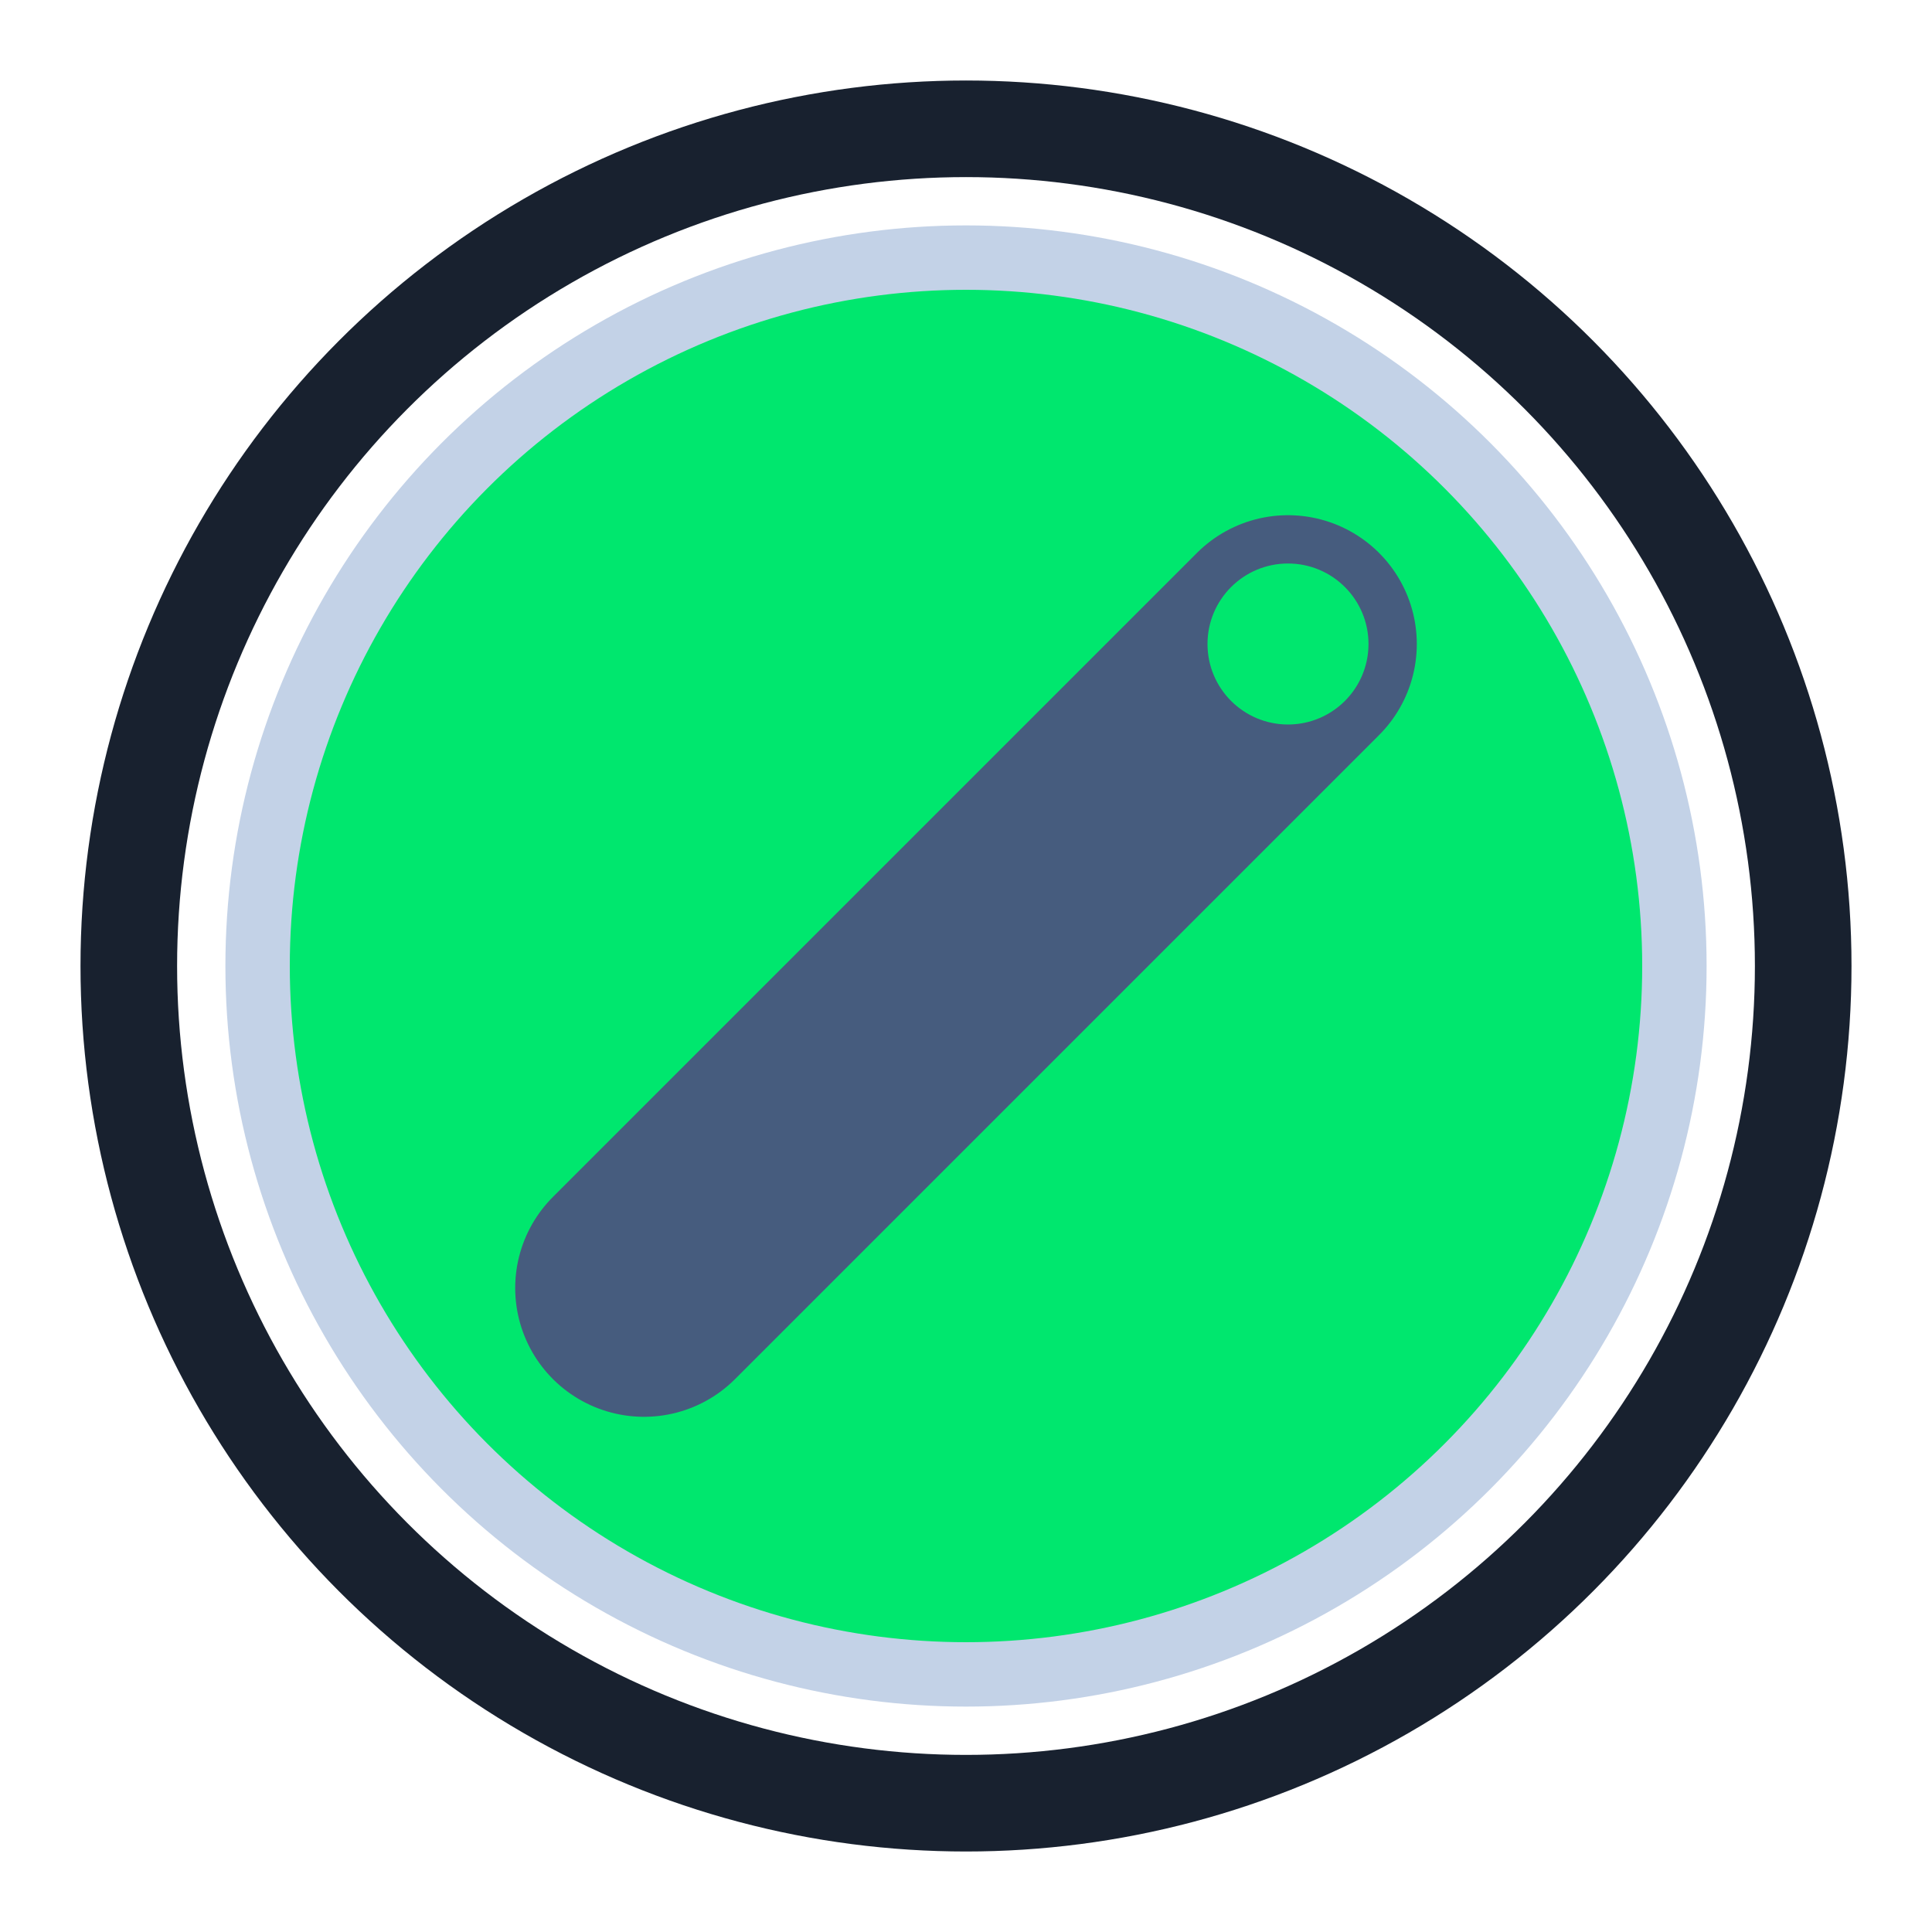 <?xml version="1.0" encoding="utf-8"?>
<!-- Generator: Adobe Illustrator 19.0.0, SVG Export Plug-In . SVG Version: 6.00 Build 0)  -->
<svg version="1.2" baseProfile="tiny" id="Layer_1" xmlns="http://www.w3.org/2000/svg" xmlns:xlink="http://www.w3.org/1999/xlink"
	 x="0px" y="0px" width="60px" height="60px" viewBox="0 0 60 60" xml:space="preserve">
<circle id="XMLID_25_" fill="#00E76E" cx="30" cy="30" r="22"/>
<circle id="XMLID_23_" fill="none" stroke="#C3D2E7" stroke-width="2" stroke-miterlimit="10" cx="30" cy="30" r="22"/>
<line id="XMLID_22_" fill="none" stroke="#465C7E" stroke-width="8" stroke-linecap="round" stroke-linejoin="round" stroke-miterlimit="10" x1="40" y1="20" x2="20" y2="40"/>
<circle id="XMLID_9_" fill="#00E76E" cx="40" cy="20" r="2.5"/>
<circle id="XMLID_7_" fill="none" stroke="#18212F" stroke-width="3" stroke-linecap="round" stroke-linejoin="round" stroke-miterlimit="10" cx="30" cy="30" r="26"/>
</svg>